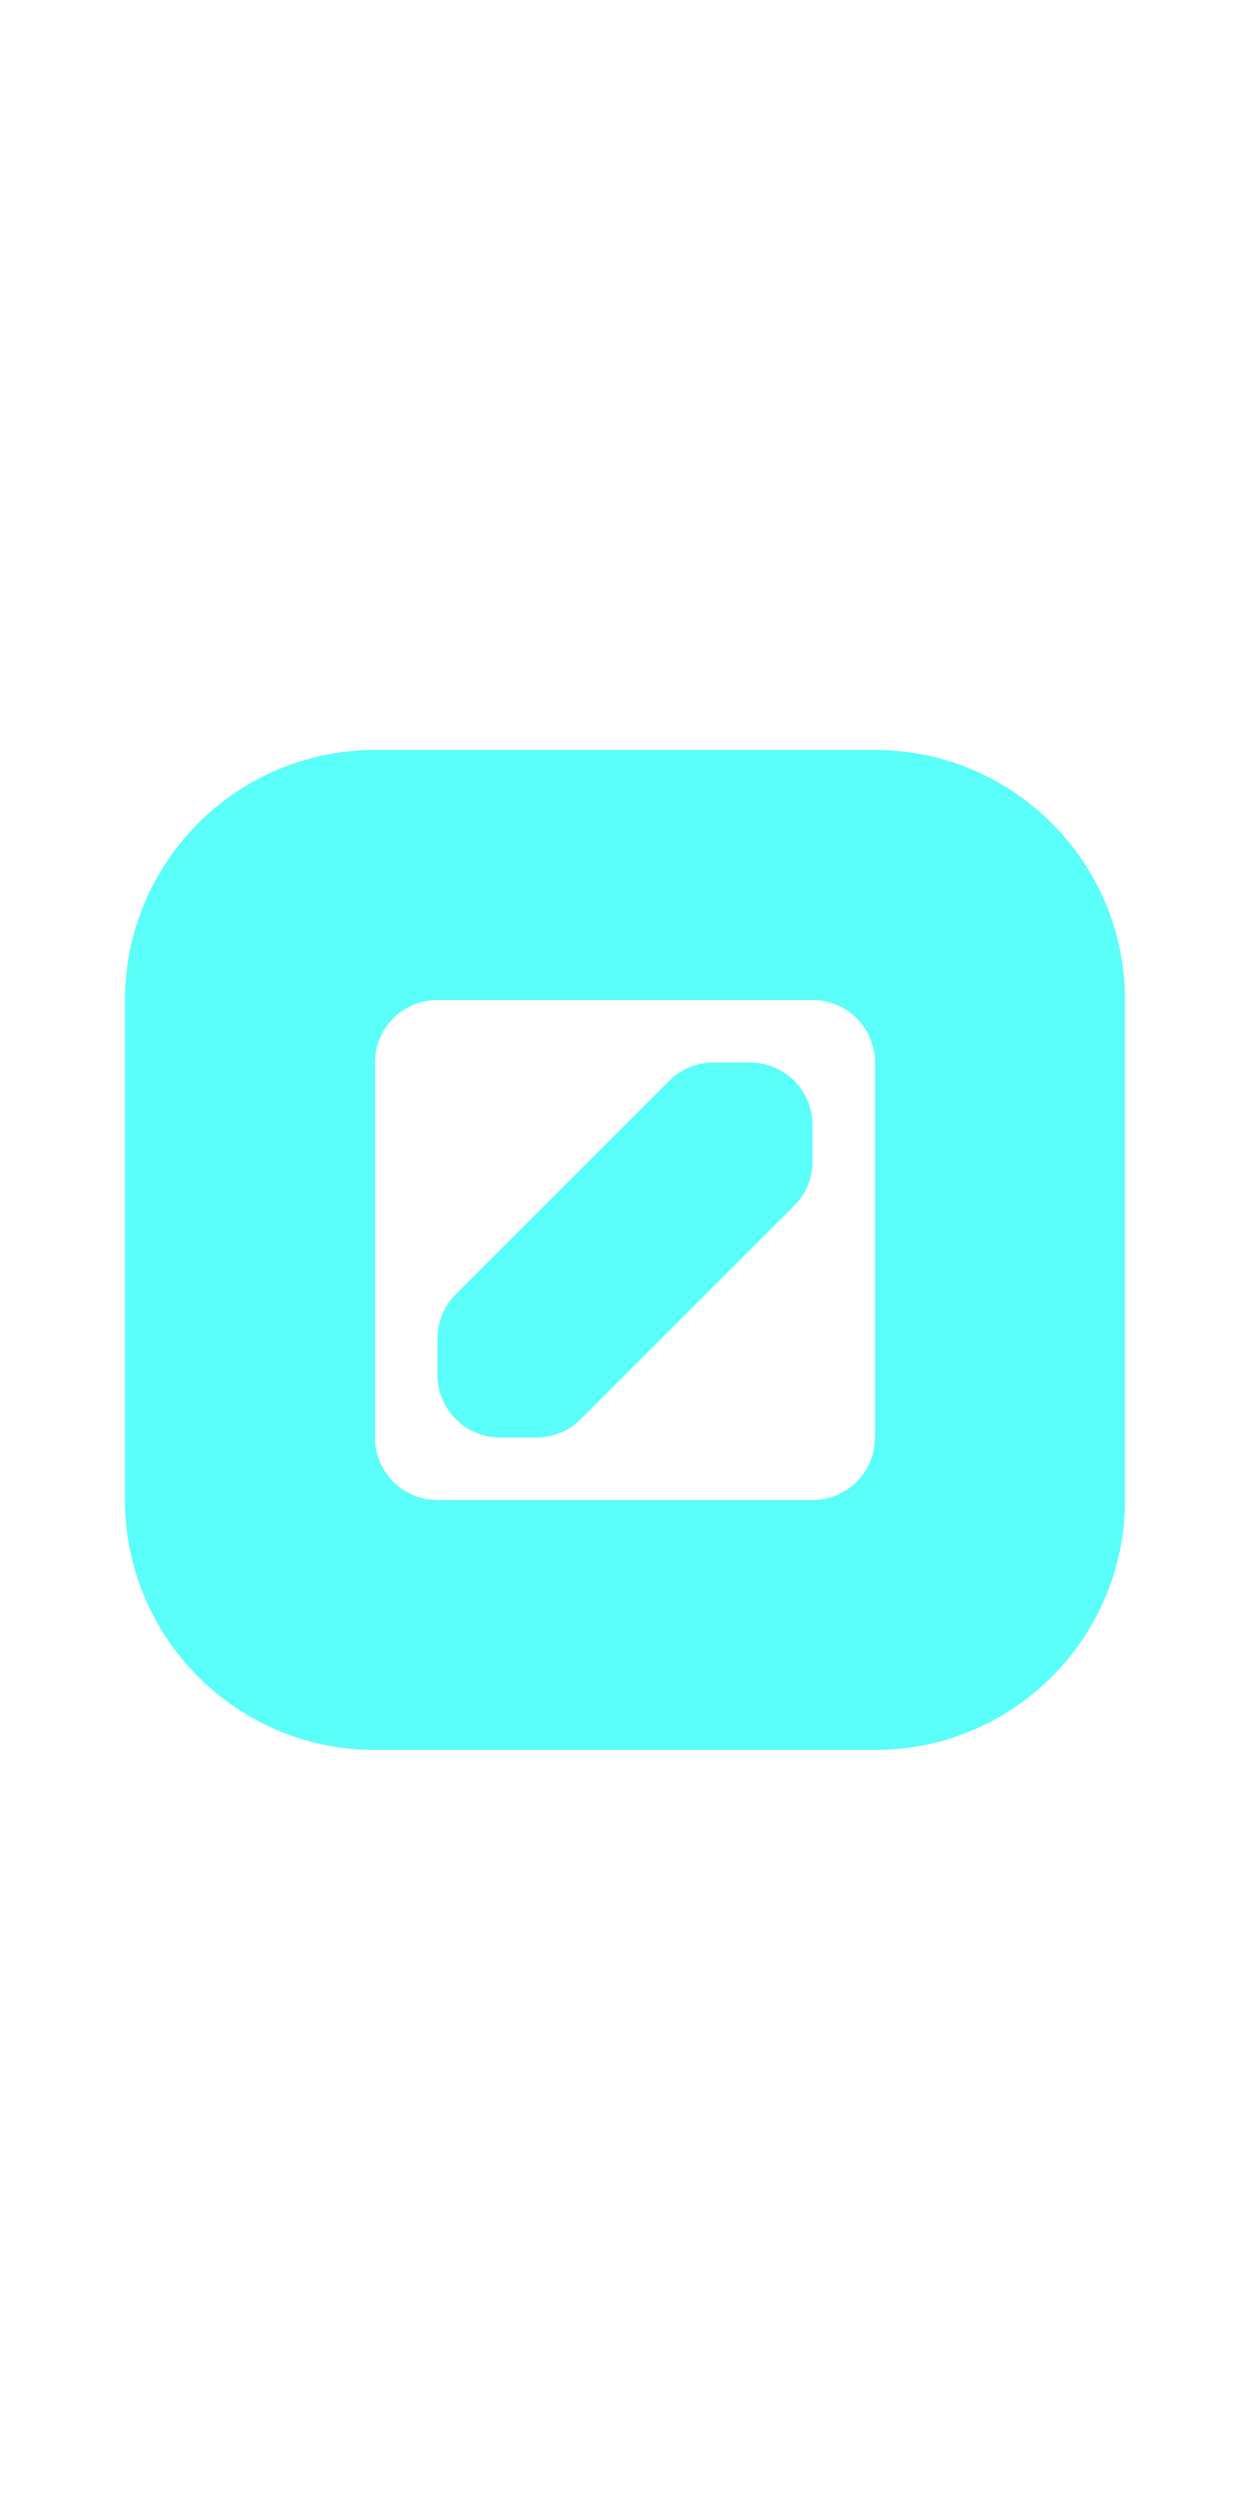 <?xml version="1.0" encoding="UTF-8"?>
<svg width="20px" height="40px" viewBox="0 0 20 40" version="1.1" xmlns="http://www.w3.org/2000/svg" xmlns:xlink="http://www.w3.org/1999/xlink">
    <title>0030 - Digit Zero</title>
    <g id="Original-/-Overview" stroke="none" stroke-width="1" fill="none" fill-rule="evenodd">
        <g id="Original" transform="translate(-40, -70)" fill="#59FFF8">
            <path d="M54,82 C56.209,82 58,83.791 58,86 L58,94 C58,96.209 56.209,98 54,98 L46,98 C43.791,98 42,96.209 42,94 L42,86 C42,83.791 43.791,82 46,82 L54,82 Z M53,86 L47,86 C46.487,86 46.064,86.386 46.007,86.883 L46,87 L46,93 C46,93.513 46.386,93.936 46.883,93.993 L47,94 L53,94 C53.513,94 53.936,93.614 53.993,93.117 L54,93 L54,87 C54,86.448 53.552,86 53,86 Z M52,87 C52.552,87 53,87.448 53,88 L53,88.586 C53,88.851 52.895,89.105 52.707,89.293 L49.293,92.707 C49.105,92.895 48.851,93 48.586,93 L48,93 C47.448,93 47,92.552 47,92 L47,91.414 C47,91.149 47.105,90.895 47.293,90.707 L50.707,87.293 C50.895,87.105 51.149,87 51.414,87 L52,87 Z" id="Shape"></path>
        </g>
    </g>
</svg>